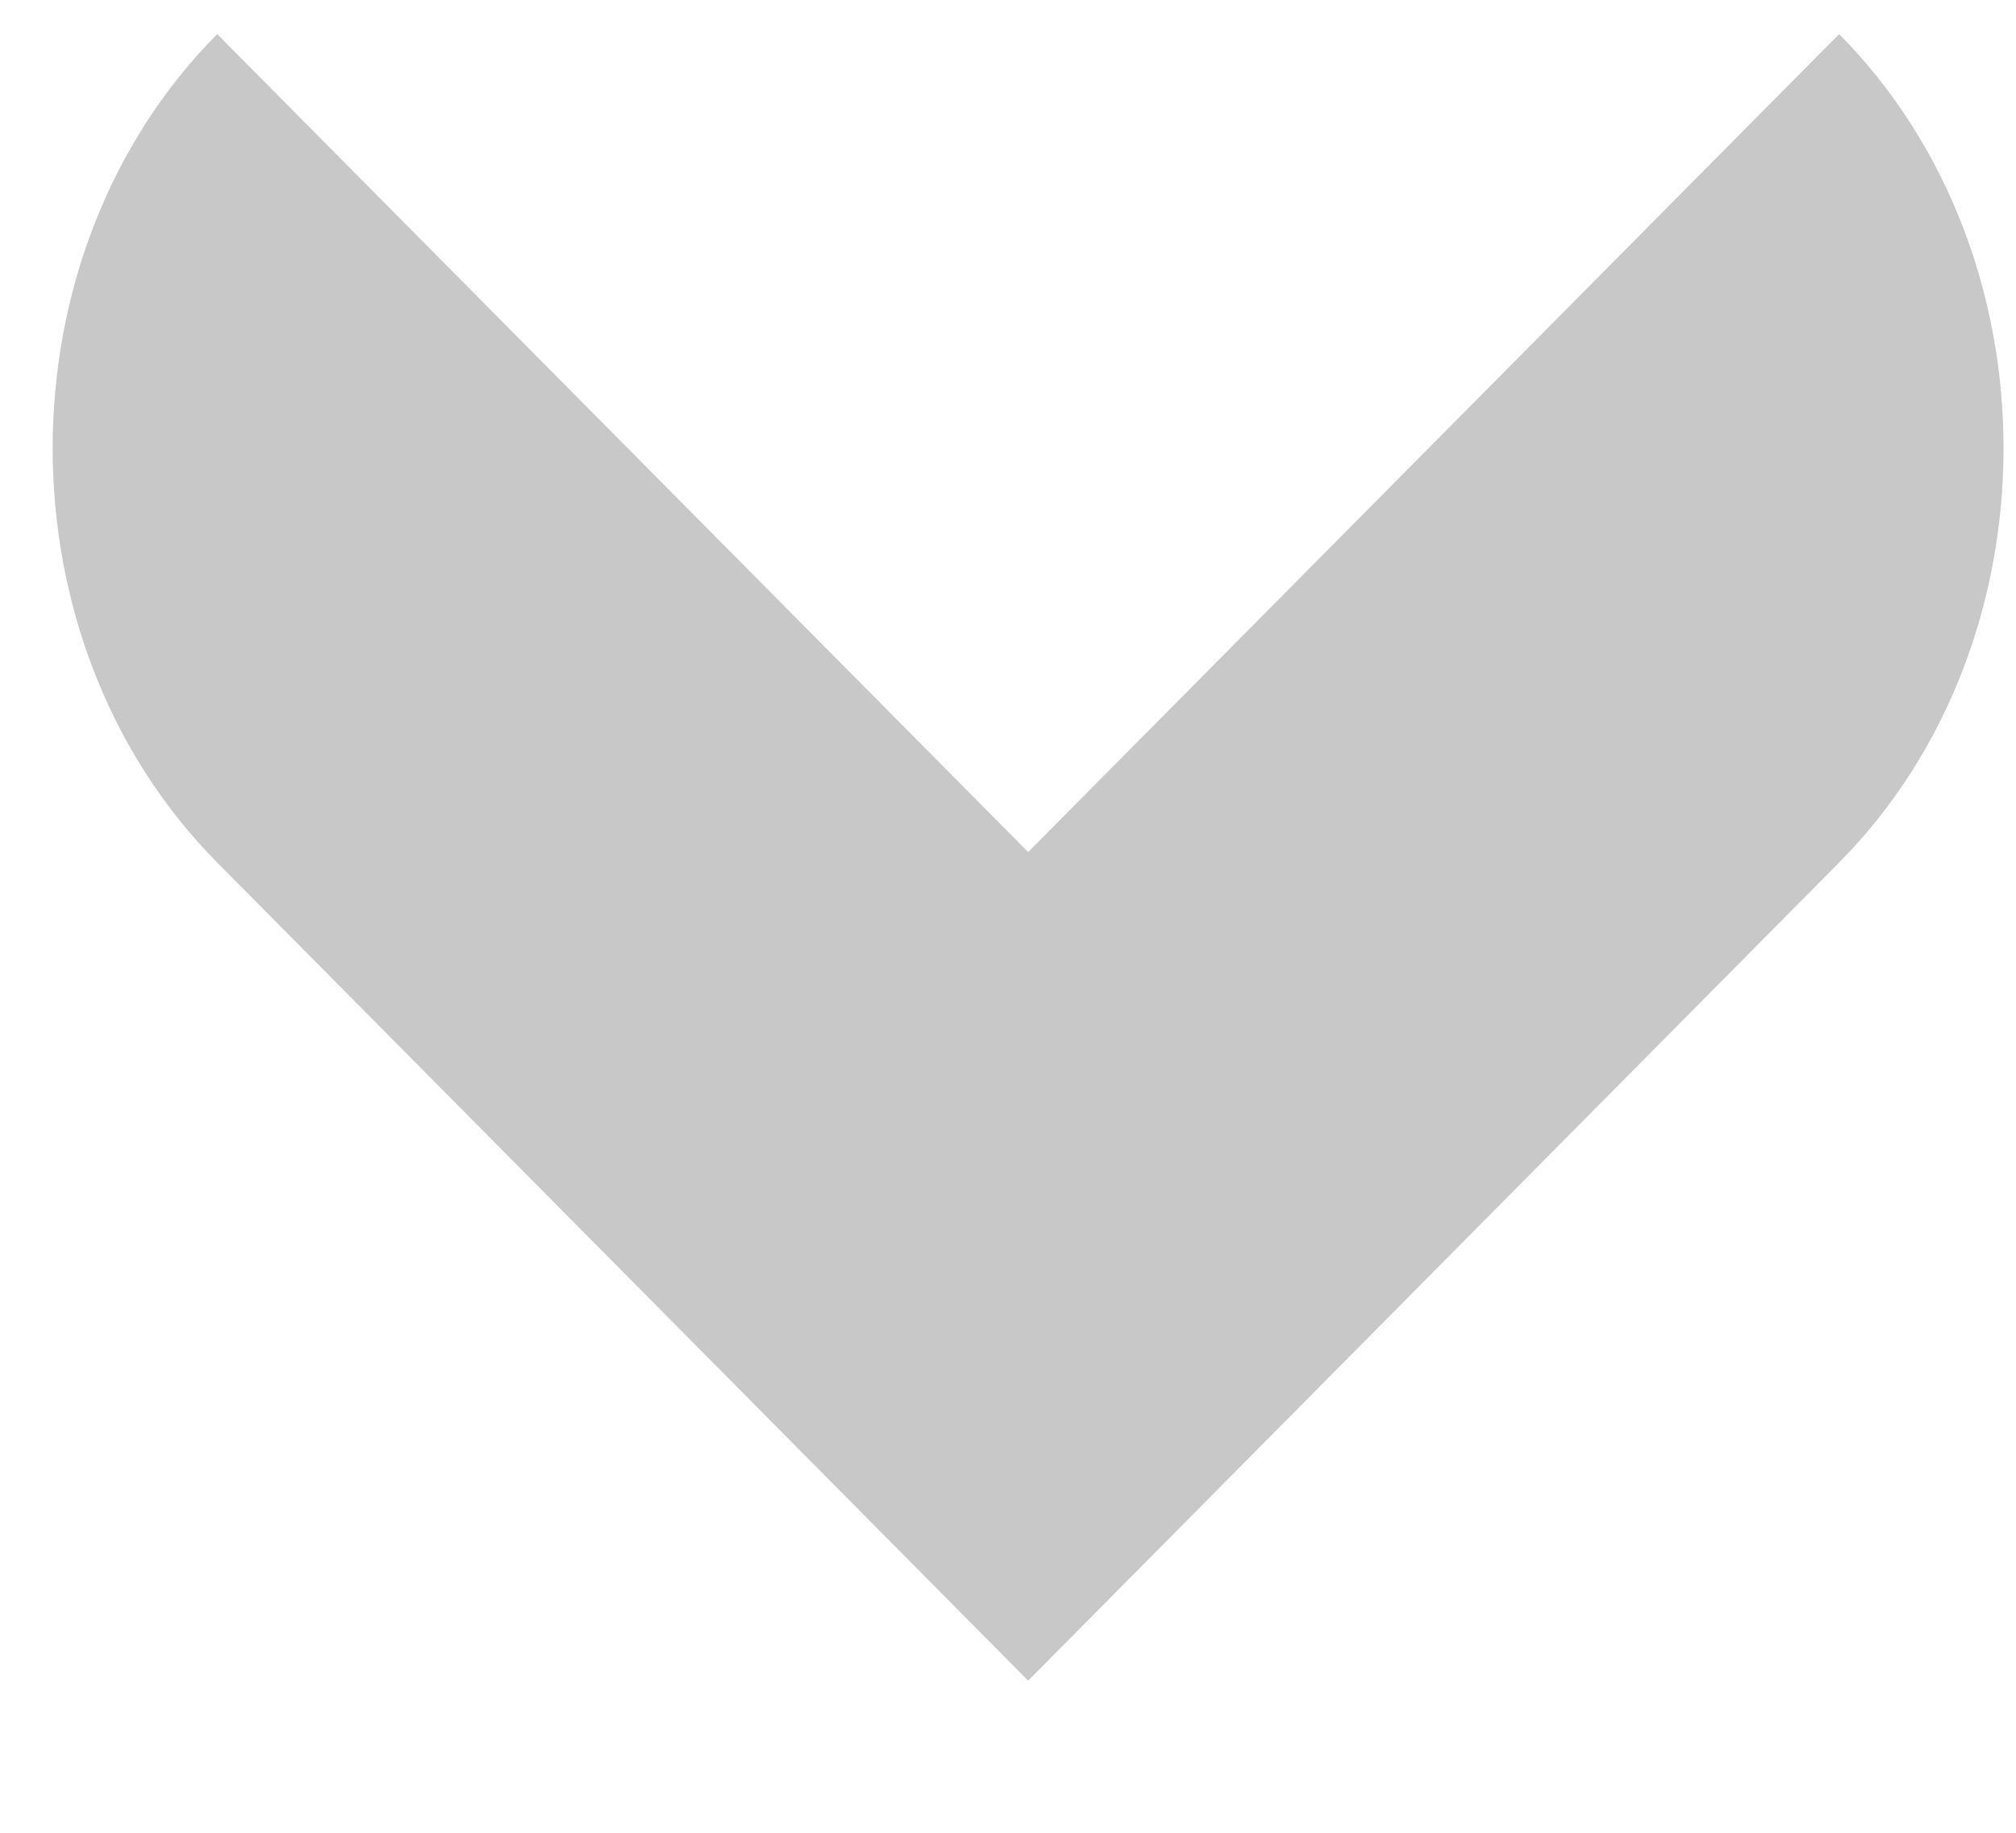<svg width="11" height="10" viewBox="0 0 11 10" fill="none" xmlns="http://www.w3.org/2000/svg">
<path fill-rule="evenodd" clip-rule="evenodd" d="M1.185 4.706C-0.012 3.499 -0.012 1.393 1.185 0.186L5.61 4.649L10.035 0.186C11.231 1.393 11.231 3.499 10.035 4.706L9.93 4.812L5.61 9.17L1.29 4.812L1.185 4.706Z" fill="#C8C8C8"/>
</svg>
